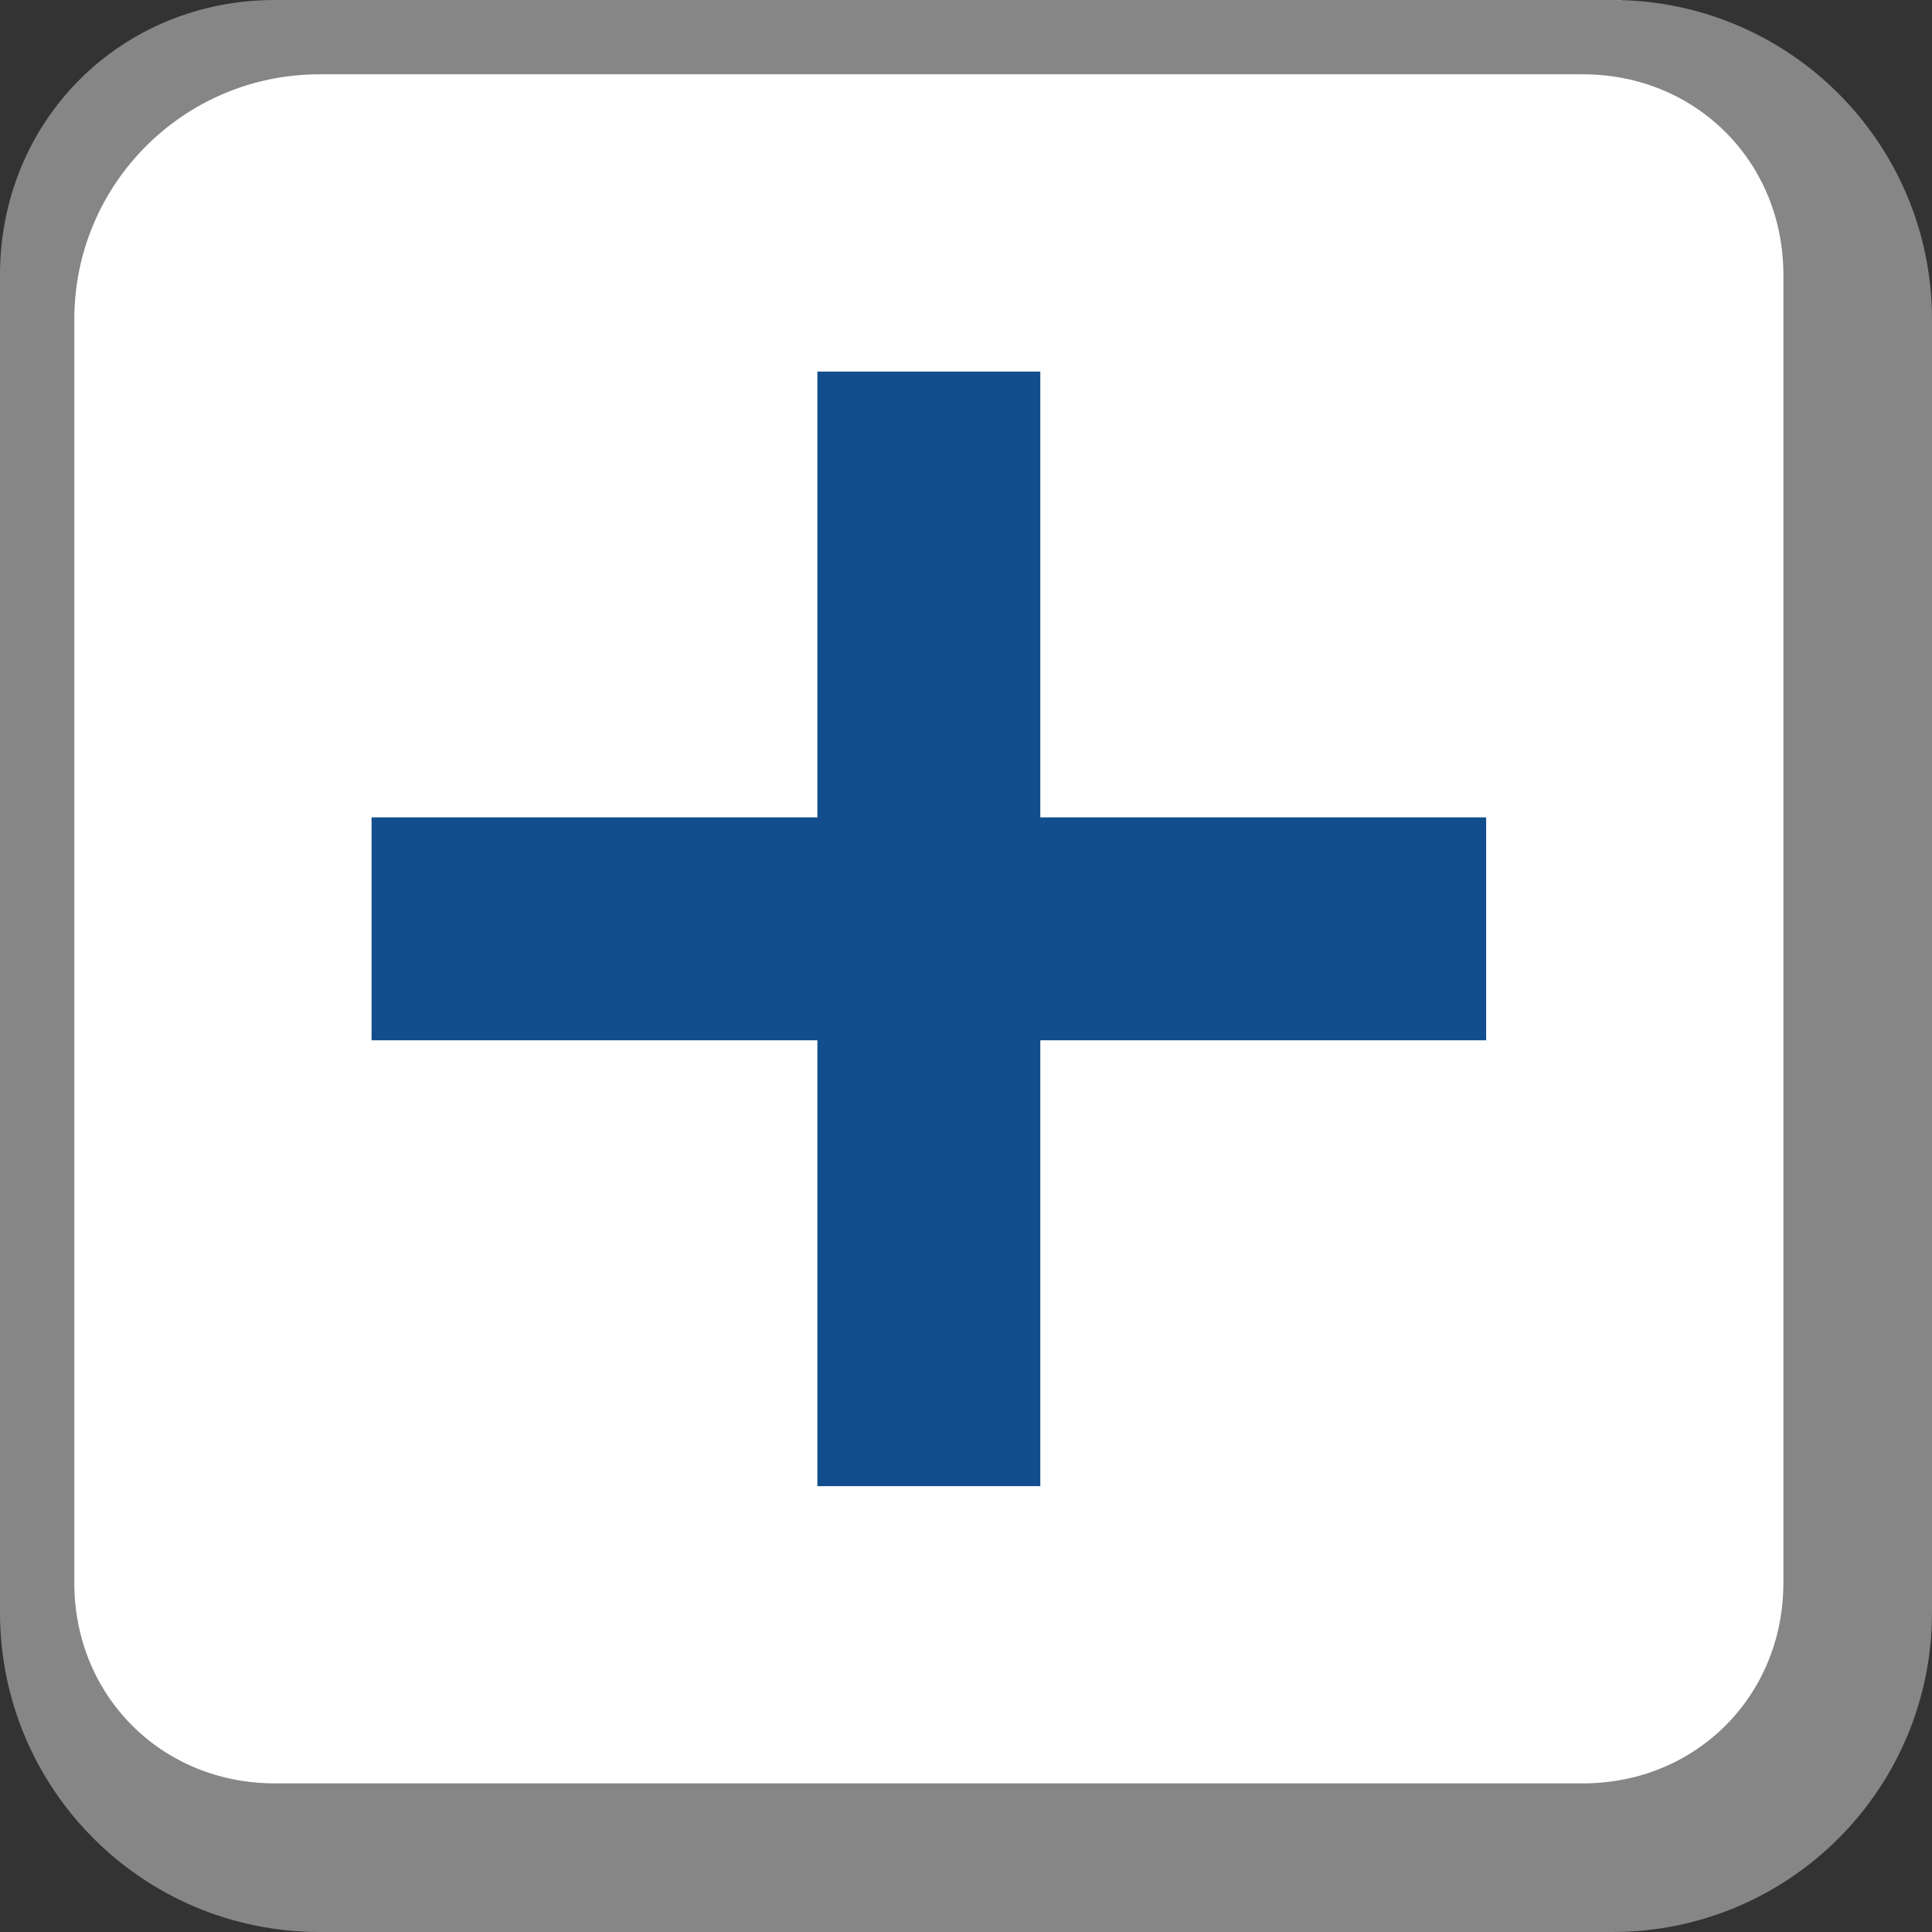 <?xml version="1.0" encoding="utf-8"?>
<!-- Generator: Adobe Illustrator 19.1.0, SVG Export Plug-In . SVG Version: 6.00 Build 0)  -->
<svg version="1.1" xmlns="http://www.w3.org/2000/svg" xmlns:xlink="http://www.w3.org/1999/xlink" x="0px" y="0px"
	 viewBox="0 0 26 26" style="enable-background:new 0 0 26 26;" xml:space="preserve">
<rect x="0" y="0" width="26" height="26" fill="#333333" stroke="none"/>
<style type="text/css">
	.st0{display:none;}
	.st1{display:inline;}
	.st2{fill:#FFFFFF;}
	.st3{fill:#868686;stroke:#868686;stroke-miterlimit:10;}
	.st4{fill:#24408F;}
	.st5{clip-path:url(#SVGID_2_);}
	.st6{fill:none;stroke:#BC5FA4;stroke-miterlimit:10;}
	.st7{fill:none;stroke:#114E8F;stroke-miterlimit:10;}
	.st8{fill:#BEBDBF;}
	.st9{fill:#F07723;}
	.st10{fill:#124E8E;}
	.st11{fill:#10743D;}
</style>
<g id="Layer_1" class="st0">
	<g class="st1">
		<path class="st2" d="M0.6,4.4c0,0,0.1-4.4,4-4.4s17.2,0,17.2,0S25,2,25,4.1s0,17.9,0,17.9S24,25,21.6,25S3.9,25,3.9,25
			s-3.5-1.2-3.5-3.5S0.6,4.4,0.6,4.4z"/>
		<g>
			<g>
				<path class="st3" d="M25.5,21.7c0,2.1-1.7,3.8-3.8,3.8H4.3c-2.1,0-3.8-1.7-3.8-3.8V4.3c0-2.1,1.7-3.8,3.8-3.8h17.4
					c2.1,0,3.8,1.7,3.8,3.8V21.7z M24.5,3.7c0-1.8-1.4-3.2-3.2-3.2H3.7c-1.8,0-3.2,1.4-3.2,3.2v17.6c0,1.8,1.4,3.2,3.2,3.2h17.6
					c1.8,0,3.2-1.4,3.2-3.2V3.7z"/>
			</g>
			<polygon class="st4" points="6,9.9 6,15.7 10.5,20.2 19,11.5 19,5.9 10.4,14.4 			"/>
		</g>
	</g>
</g>
<g id="Layer_2" class="st0">
	<g class="st1">
		<path class="st2" d="M0.6,4.7c0,0,0.1-3.7,4-3.7s17.2,0,17.2,0S25,1.8,25,3.8s0,17.9,0,17.9S24,25,21.6,25S3.9,25,3.9,25
			s-3.5-1-3.5-3.3S0.6,4.7,0.6,4.7z"/>
		<g>
			<path class="st3" d="M25.5,21.7c0,2.1-1.7,3.8-3.8,3.8H4.3c-2.1,0-3.8-1.7-3.8-3.8V4.3c0-2.1,1.7-3.8,3.8-3.8h17.4
				c2.1,0,3.8,1.7,3.8,3.8V21.7z M25.5,3.7c0-1.8-1.4-3.2-3.2-3.2H4.7c-1.8,0-3.2,1.4-3.2,3.2v17.6c0,1.8,1.4,3.2,3.2,3.2h17.6
				c1.8,0,3.2-1.4,3.2-3.2V3.7z"/>
		</g>
		<g>
			<defs>
				<rect id="SVGID_1_" x="1" y="2" width="23" height="21"/>
			</defs>
			<clipPath id="SVGID_2_">
				<use xlink:href="#SVGID_1_"  style="overflow:visible;"/>
			</clipPath>
			<g class="st5">
				<polyline class="st6" points="-0.2,8.1 12.8,20.2 20.4,10.4 26.3,16 				"/>
				<polyline class="st7" points="-0.2,20.9 7.9,12.2 12.5,16.9 17.3,10.8 19.7,14.3 28,3.6 				"/>
			</g>
		</g>
	</g>
</g>
<g id="Layer_3" class="st0">
	<g class="st1">
		<path class="st2" d="M1.1,4.1c0,0,0.1-4.1,4-4.1s17.2,0,17.2,0S25,1.6,25,3.6s0,17.9,0,17.9S24.5,25,22.1,25S4.4,25,4.4,25
			s-3.5-1.3-3.5-3.6S1.1,4.1,1.1,4.1z"/>
		<g>
			<g>
				<path class="st3" d="M25.5,21.7c0,2.1-1.7,3.8-3.8,3.8H4.3c-2.1,0-3.8-1.7-3.8-3.8V4.3c0-2.1,1.7-3.8,3.8-3.8h17.4
					c2.1,0,3.8,1.7,3.8,3.8V21.7z M25.5,3.7c0-1.8-1.4-3.2-3.2-3.2H4.7c-1.8,0-3.2,1.4-3.2,3.2v17.6c0,1.8,1.4,3.2,3.2,3.2h17.6
					c1.8,0,3.2-1.4,3.2-3.2V3.7z"/>
			</g>
			<g>
				<path class="st8" d="M20.7,20.8c-0.2,0-0.3-0.1-0.4-0.2L7,7.1v12.6c0,0.5-0.5,0.8-1,0.8s-1-0.4-1-0.8V5.1c0-0.3,0.2-0.6,0.5-0.8
					c0.3-0.1,0.7-0.1,0.9,0.2l14.8,14.8c0.3,0.3,0.3,0.9,0,1.2C21.1,20.7,20.9,20.8,20.7,20.8z"/>
			</g>
			<g>
				<path class="st8" d="M13.2,20.6c-0.3,0-0.6-0.2-0.7-0.5L5.1,5.5C4.9,5.1,5,4.6,5.4,4.4c0.4-0.2,0.9,0,1.1,0.4L14,19.4
					c0.2,0.4,0,0.9-0.4,1.1C13.5,20.6,13.4,20.6,13.2,20.6z"/>
			</g>
			<g>
				<path class="st9" d="M20.5,20.6c-0.5,0-0.5-0.4-0.5-0.8V7.1L6.5,20.3c-0.3,0.3-0.9,0.3-1.2,0c-0.3-0.3-0.3-0.9,0-1.2L20.1,4.5
					c0.2-0.2,0.3-0.3,0.7-0.2C21,4.5,21,4.8,21,5.1v14.7C21,20.3,21,20.6,20.5,20.6z"/>
			</g>
			<g>
				<path class="st9" d="M13.2,20.6c-0.1,0-0.3,0-0.4-0.1c-0.4-0.2-0.6-0.7-0.4-1.1l7.4-14.7c0.2-0.4,0.7-0.6,1.1-0.4
					c0.4,0.2,0.6,0.7,0.4,1.1L14,20.2C13.8,20.5,13.5,20.6,13.2,20.6z"/>
			</g>
		</g>
	</g>
</g>
<g id="Layer_4">
	<g>
		<path class="st2" d="M0.6,4.1c0,0,0.1-4.1,4-4.1s17.2,0,17.2,0S25,1.6,25,3.6s0,17.9,0,17.9S24,25,21.6,25S3.9,25,3.9,25
			s-3.5-1.3-3.5-3.6S0.6,4.1,0.6,4.1z"/>
		<g>
			<g>
				<path class="st3" d="M25.5,21.7c0,2.1-1.7,3.8-3.8,3.8H4.3c-2.1,0-3.8-1.7-3.8-3.8V4.3c0-2.1,1.7-3.8,3.8-3.8h17.4
					c2.1,0,3.8,1.7,3.8,3.8V21.7z M24.5,3.7c0-1.8-1.4-3.2-3.2-3.2H3.7c-1.8,0-3.2,1.4-3.2,3.2v17.6c0,1.8,1.4,3.2,3.2,3.2h17.6
					c1.8,0,3.2-1.4,3.2-3.2V3.7z"/>
			</g>
			<g>
				<path class="st10" d="M11,20v-6H5v-3h6V5h3v6h6v3h-6v6H11z"/>
			</g>
		</g>
	</g>
</g>
<g id="Layer_5" class="st0">
	<g class="st1">
		<path class="st2" d="M0.7,4.1c0,0,0.1-4.1,4-4.1S22,0,22,0s3,1.6,3,3.6s0,17.9,0,17.9S24.1,25,21.8,25S4,25,4,25s-3.5-1.3-3.5-3.6
			S0.7,4.1,0.7,4.1z"/>
		<g>
			<g>
				<path class="st3" d="M25.5,21.7c0,2.1-1.7,3.8-3.8,3.8H4.3c-2.1,0-3.8-1.7-3.8-3.8V4.3c0-2.1,1.7-3.8,3.8-3.8h17.4
					c2.1,0,3.8,1.7,3.8,3.8V21.7z M24.5,3.7c0-1.8-1.4-3.2-3.2-3.2H3.7c-1.8,0-3.2,1.4-3.2,3.2v17.6c0,1.8,1.4,3.2,3.2,3.2h17.6
					c1.8,0,3.2-1.4,3.2-3.2V3.7z"/>
			</g>
			<g>
				<g>
					<path class="st11" d="M8,20V5h4v11h6v4H8z"/>
				</g>
			</g>
		</g>
	</g>
</g>
</svg>
